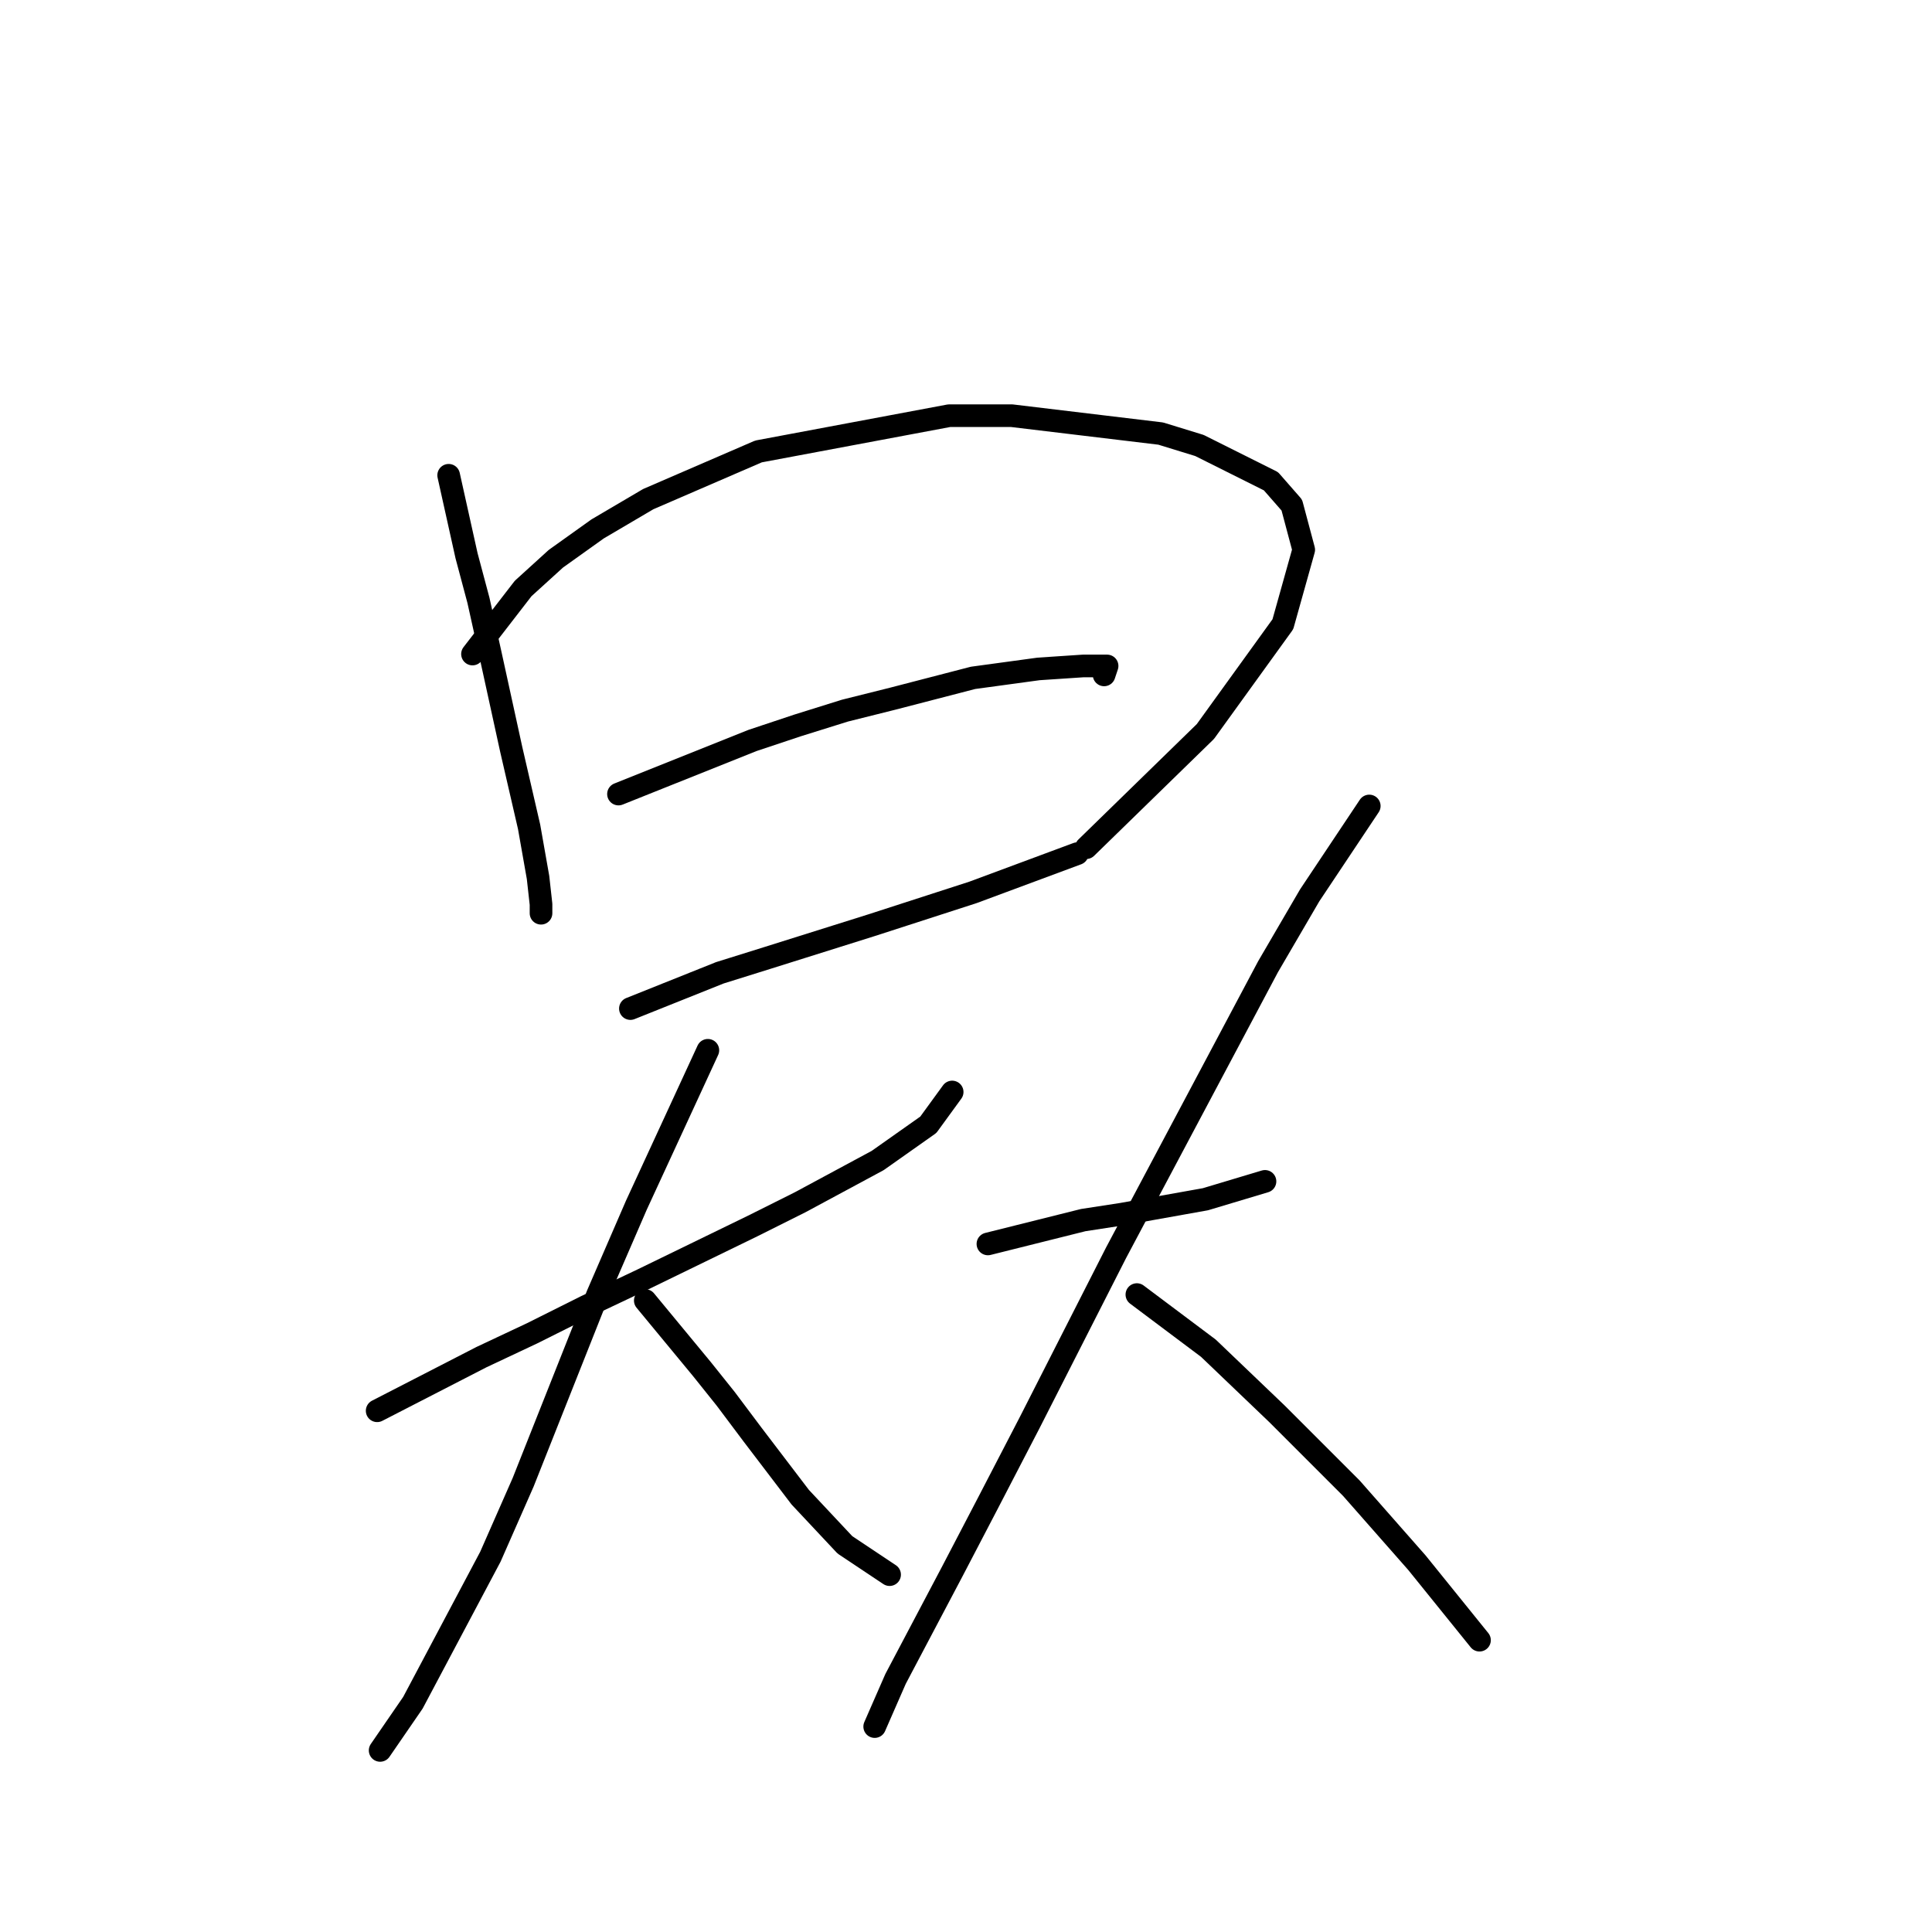 <?xml version="1.0" standalone="no"?>
    <svg width="256" height="256" xmlns="http://www.w3.org/2000/svg" version="1.1">
    <polyline stroke="black" stroke-width="3" stroke-linecap="round" fill="transparent" stroke-linejoin="round" points="59.45 62.977 61.819 73.636 63.398 79.557 64.977 86.663 67.74 99.296 70.109 109.56 71.293 116.271 71.688 119.824 71.688 121.008 71.688 121.008 " />
        <polyline stroke="black" stroke-width="3" stroke-linecap="round" fill="transparent" stroke-linejoin="round" points="62.608 86.663 69.319 77.978 73.662 74.03 79.189 70.083 85.9 66.135 100.506 59.819 125.772 55.081 134.062 55.081 153.801 57.45 158.933 59.029 168.407 63.766 171.171 66.925 172.75 72.846 169.986 82.715 159.722 96.927 143.931 112.323 143.931 112.323 " />
        <polyline stroke="black" stroke-width="3" stroke-linecap="round" fill="transparent" stroke-linejoin="round" points="81.952 105.217 99.717 98.112 105.638 96.138 111.955 94.164 118.271 92.585 128.93 89.821 137.615 88.637 143.536 88.242 146.695 88.242 146.3 89.427 146.3 89.427 " />
        <polyline stroke="black" stroke-width="3" stroke-linecap="round" fill="transparent" stroke-linejoin="round" points="83.531 133.641 95.374 128.904 101.691 126.93 115.508 122.587 128.93 118.245 142.747 113.113 142.747 113.113 " />
        <polyline stroke="black" stroke-width="3" stroke-linecap="round" fill="transparent" stroke-linejoin="round" points="49.975 186.935 63.792 179.829 70.504 176.671 77.609 173.118 85.11 169.565 99.717 162.459 106.033 159.301 116.297 153.774 123.008 149.037 126.167 144.695 126.167 144.695 " />
        <polyline stroke="black" stroke-width="3" stroke-linecap="round" fill="transparent" stroke-linejoin="round" points="93.795 139.168 84.321 159.696 79.189 171.539 69.319 196.41 64.977 206.279 54.713 225.623 50.37 231.939 50.37 231.939 " />
        <polyline stroke="black" stroke-width="3" stroke-linecap="round" fill="transparent" stroke-linejoin="round" points="85.505 172.329 93.006 181.408 96.164 185.356 99.717 190.093 106.033 198.384 111.955 204.7 117.876 208.648 117.876 208.648 " />
        <polyline stroke="black" stroke-width="3" stroke-linecap="round" fill="transparent" stroke-linejoin="round" points="130.904 164.828 143.536 161.67 148.669 160.88 159.722 158.906 167.618 156.538 167.618 156.538 " />
        <polyline stroke="black" stroke-width="3" stroke-linecap="round" fill="transparent" stroke-linejoin="round" points="181.435 106.797 173.539 118.64 168.012 128.114 147.879 166.012 136.431 188.514 130.904 199.173 126.167 208.253 118.666 222.465 115.902 228.781 115.902 228.781 " />
        <polyline stroke="black" stroke-width="3" stroke-linecap="round" fill="transparent" stroke-linejoin="round" points="150.642 171.539 160.117 178.645 169.197 187.33 179.066 197.199 187.751 207.069 196.041 217.333 196.041 217.333 " />
        </svg>